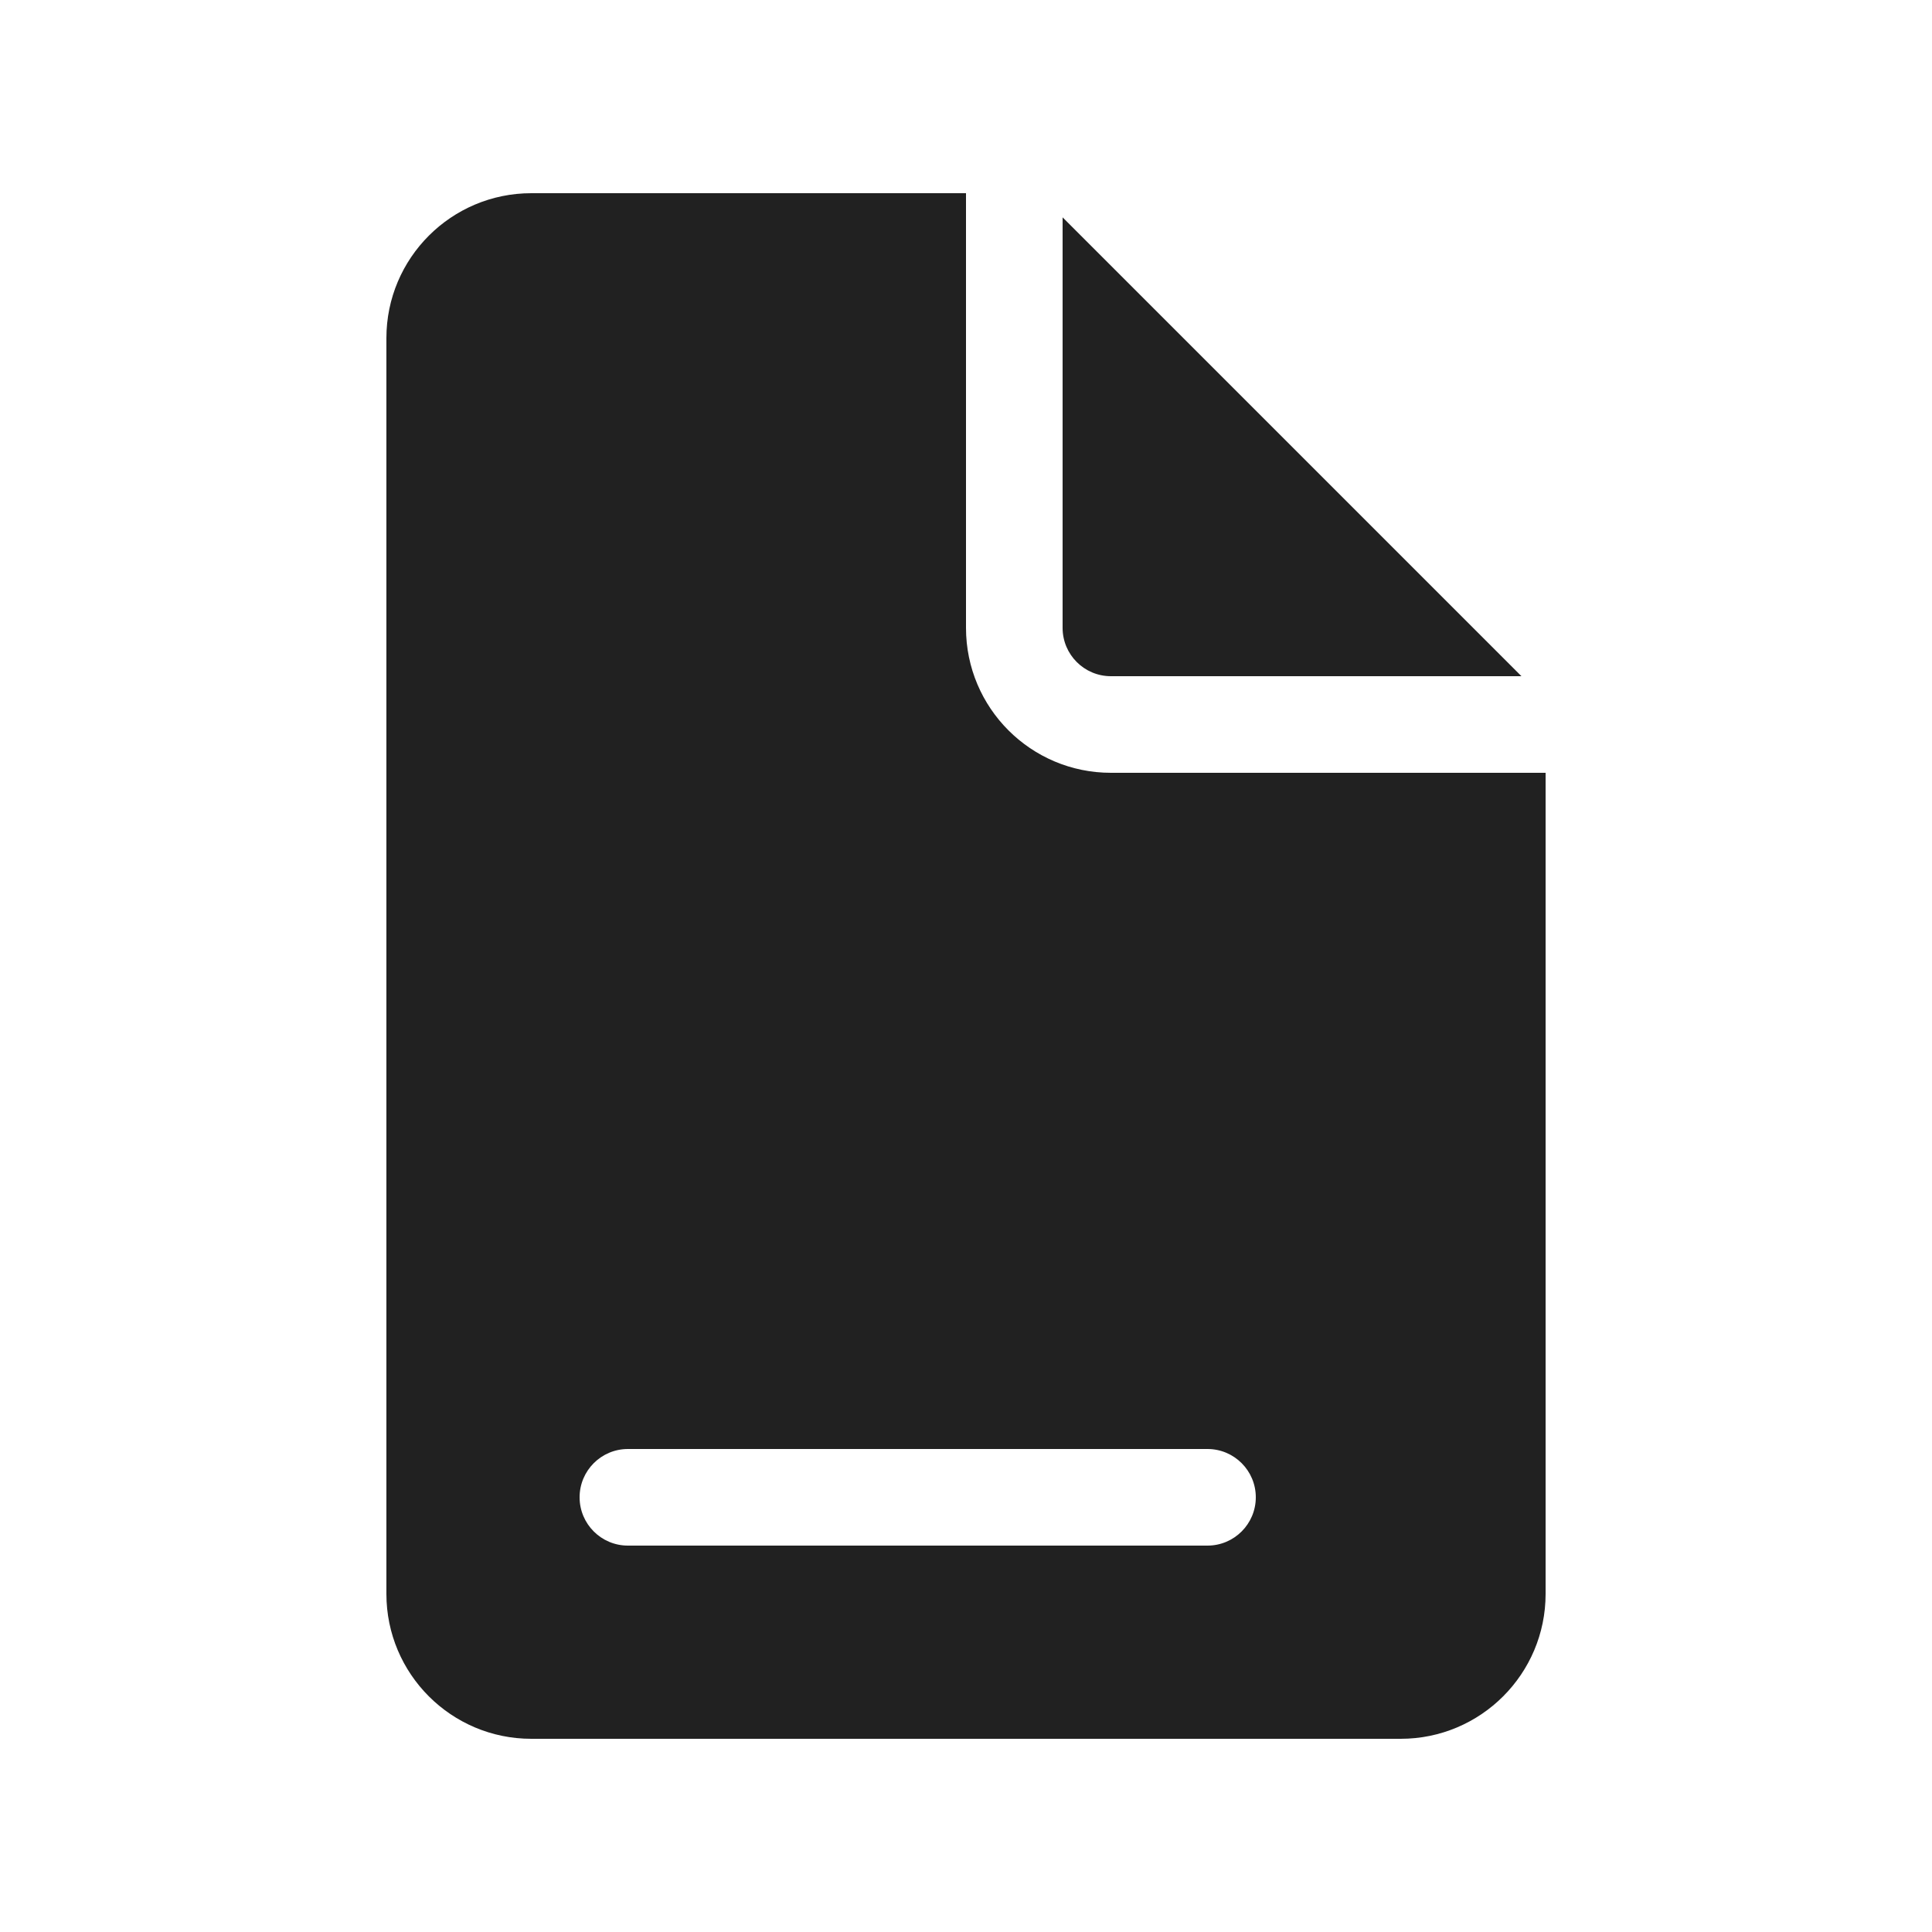 <svg width="20" height="20" viewBox="0 0 20 20" xmlns="http://www.w3.org/2000/svg">
  <path d="M10,6.5v-4.5h-4.5c-0.828,0 -1.5,0.672 -1.5,1.5v13c0,0.828 0.672,1.5 1.5,1.5h9c0.828,0 1.5,-0.672 1.5,-1.5v-8.5h-4.5c-0.828,0 -1.5,-0.672 -1.5,-1.5zM6.5,15h6c0.276,0 0.5,0.224 0.5,0.5c0,0.276 -0.224,0.5 -0.5,0.5h-6c-0.276,0 -0.5,-0.224 -0.5,-0.5c0,-0.276 0.224,-0.5 0.5,-0.5zM11,6.5v-4.25l4.75,4.75h-4.25c-0.276,0 -0.5,-0.224 -0.5,-0.5z" fill="#212121" />
</svg>